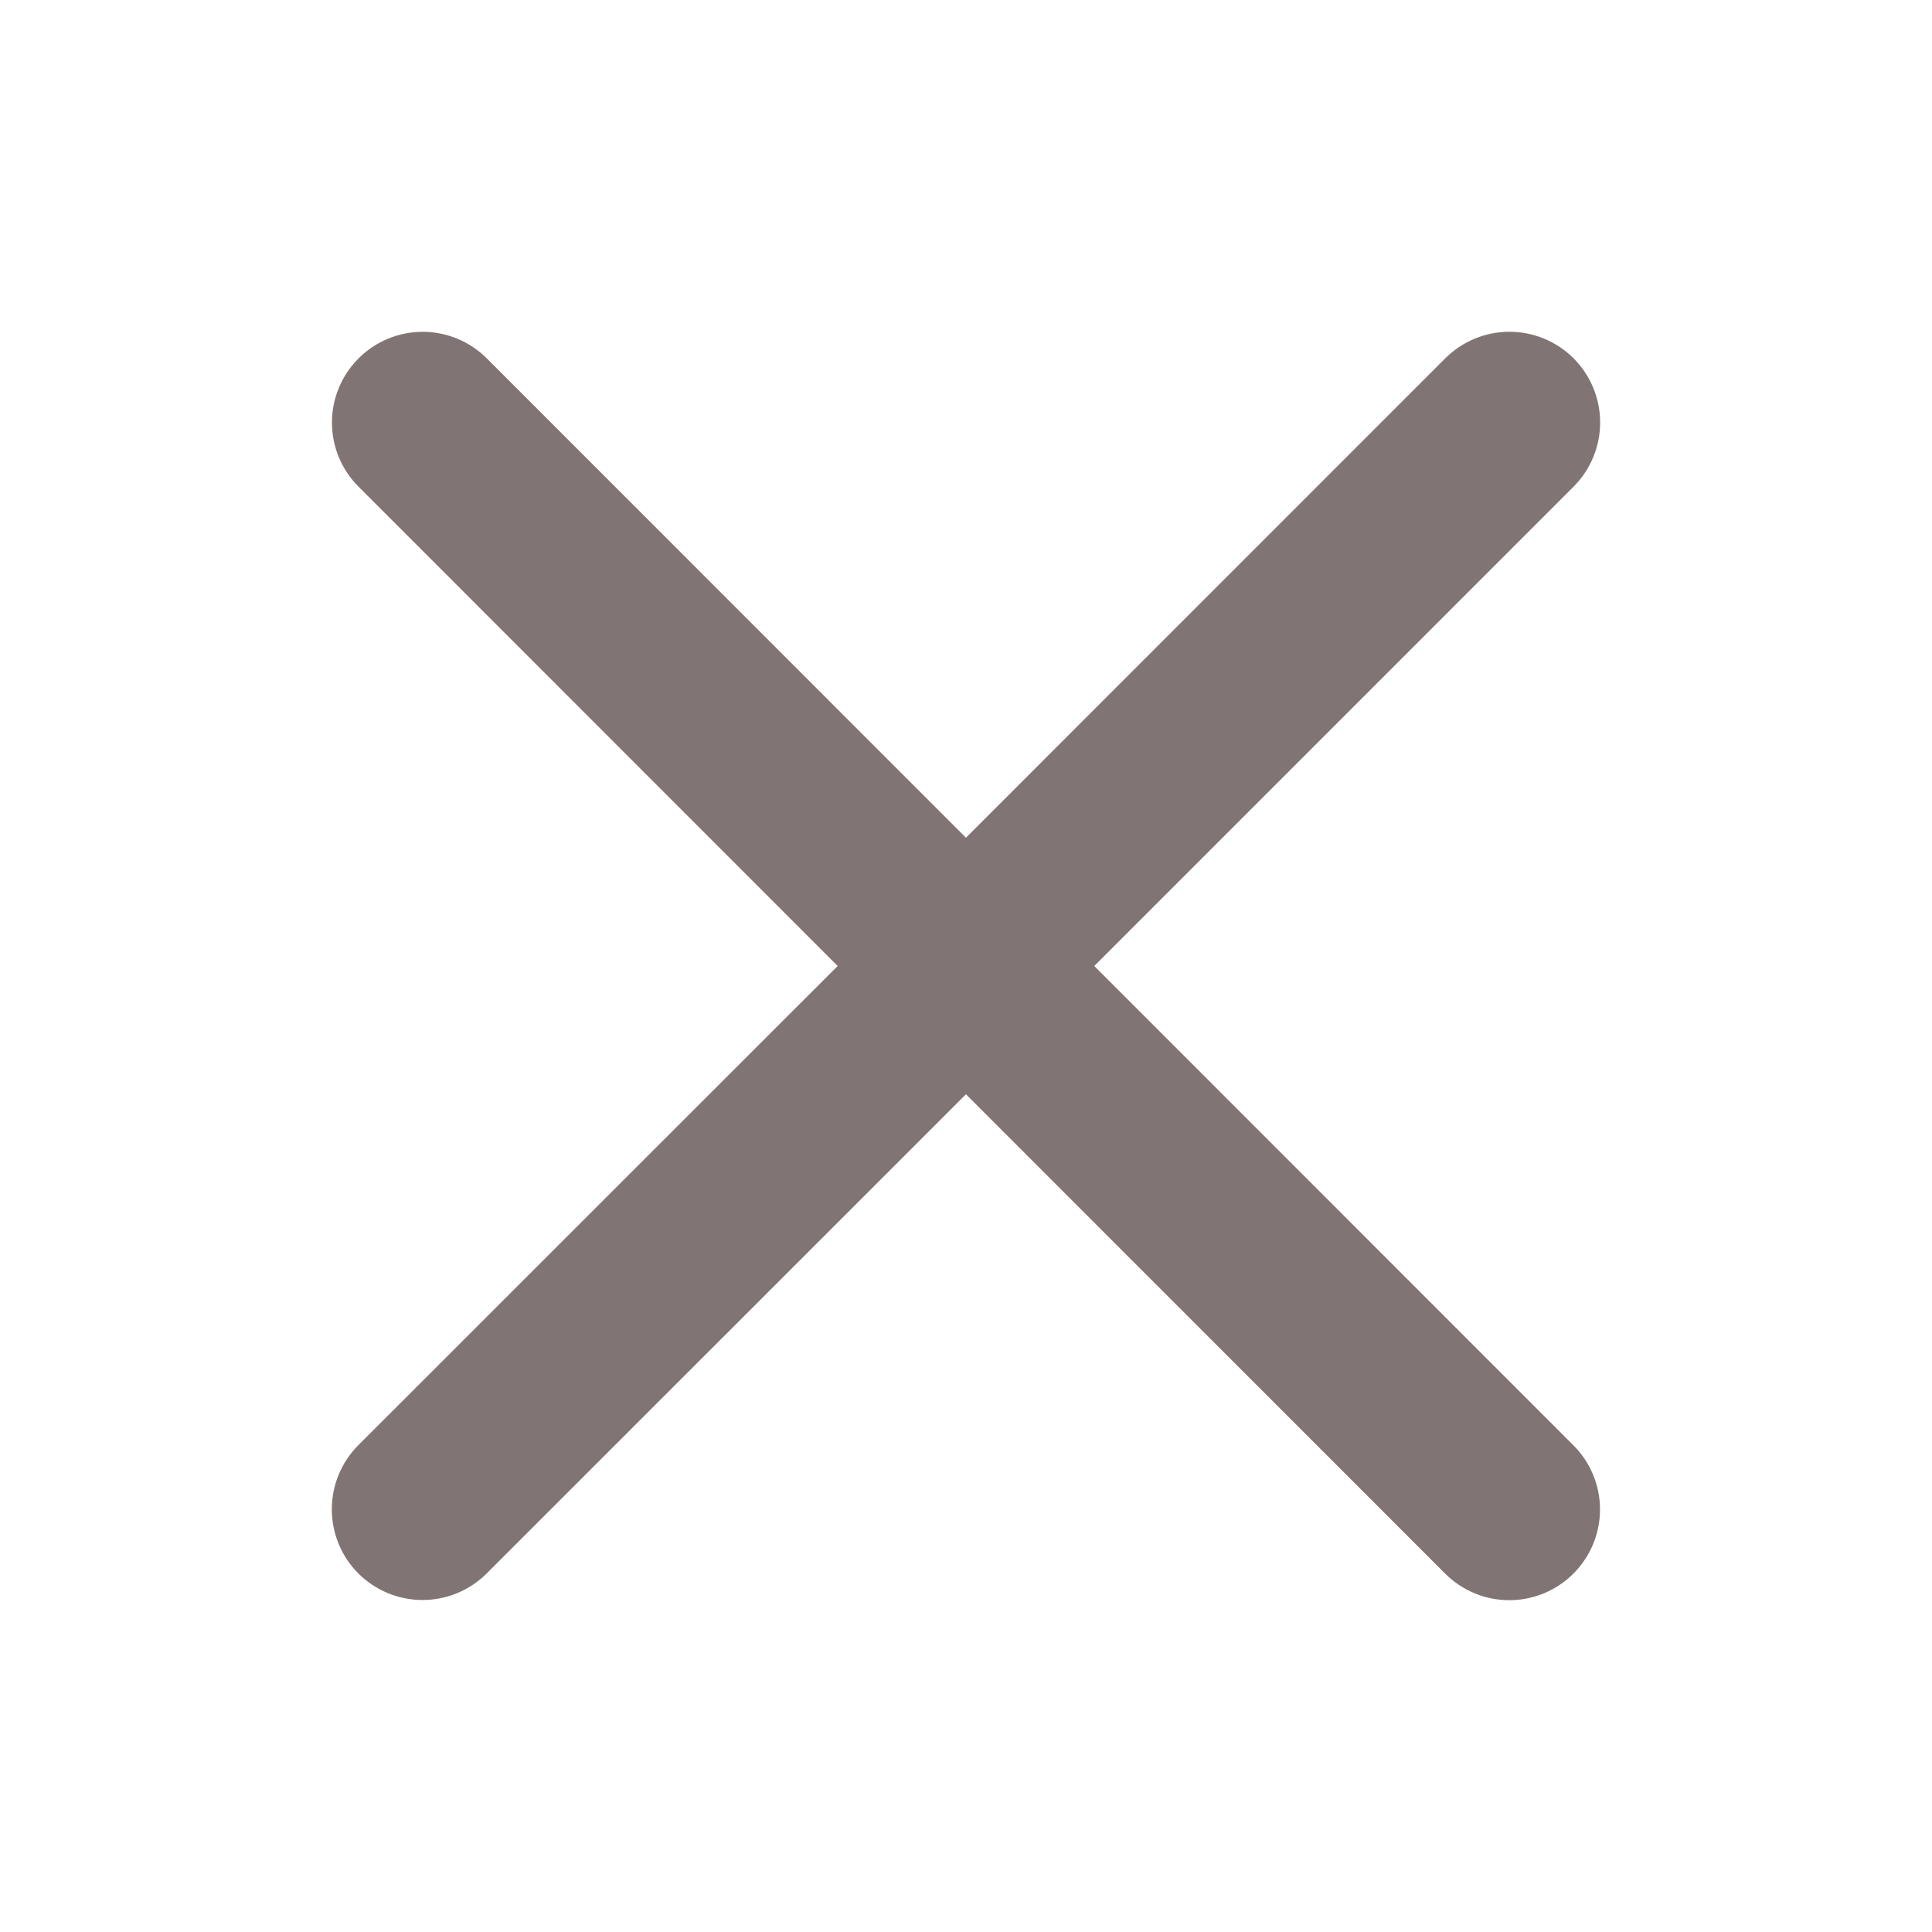 <svg width="43" height="43" viewBox="0 0 43 43" fill="none" xmlns="http://www.w3.org/2000/svg">
<path d="M35.019 32.168C35.398 32.546 35.611 33.06 35.611 33.595C35.611 34.131 35.398 34.645 35.019 35.023C34.641 35.402 34.127 35.615 33.591 35.615C33.056 35.615 32.542 35.402 32.164 35.023L21.499 24.355L10.832 35.02C10.453 35.398 9.939 35.611 9.404 35.611C8.868 35.611 8.355 35.398 7.976 35.02C7.597 34.641 7.385 34.128 7.385 33.592C7.385 33.057 7.597 32.543 7.976 32.164L18.644 21.5L7.98 10.832C7.601 10.454 7.388 9.94 7.388 9.405C7.388 8.869 7.601 8.356 7.98 7.977C8.358 7.598 8.872 7.385 9.407 7.385C9.943 7.385 10.456 7.598 10.835 7.977L21.499 18.645L32.167 7.975C32.546 7.597 33.059 7.384 33.595 7.384C34.13 7.384 34.644 7.597 35.023 7.975C35.401 8.354 35.614 8.867 35.614 9.403C35.614 9.938 35.401 10.452 35.023 10.831L24.355 21.5L35.019 32.168Z" fill="#817474"/>
</svg>
